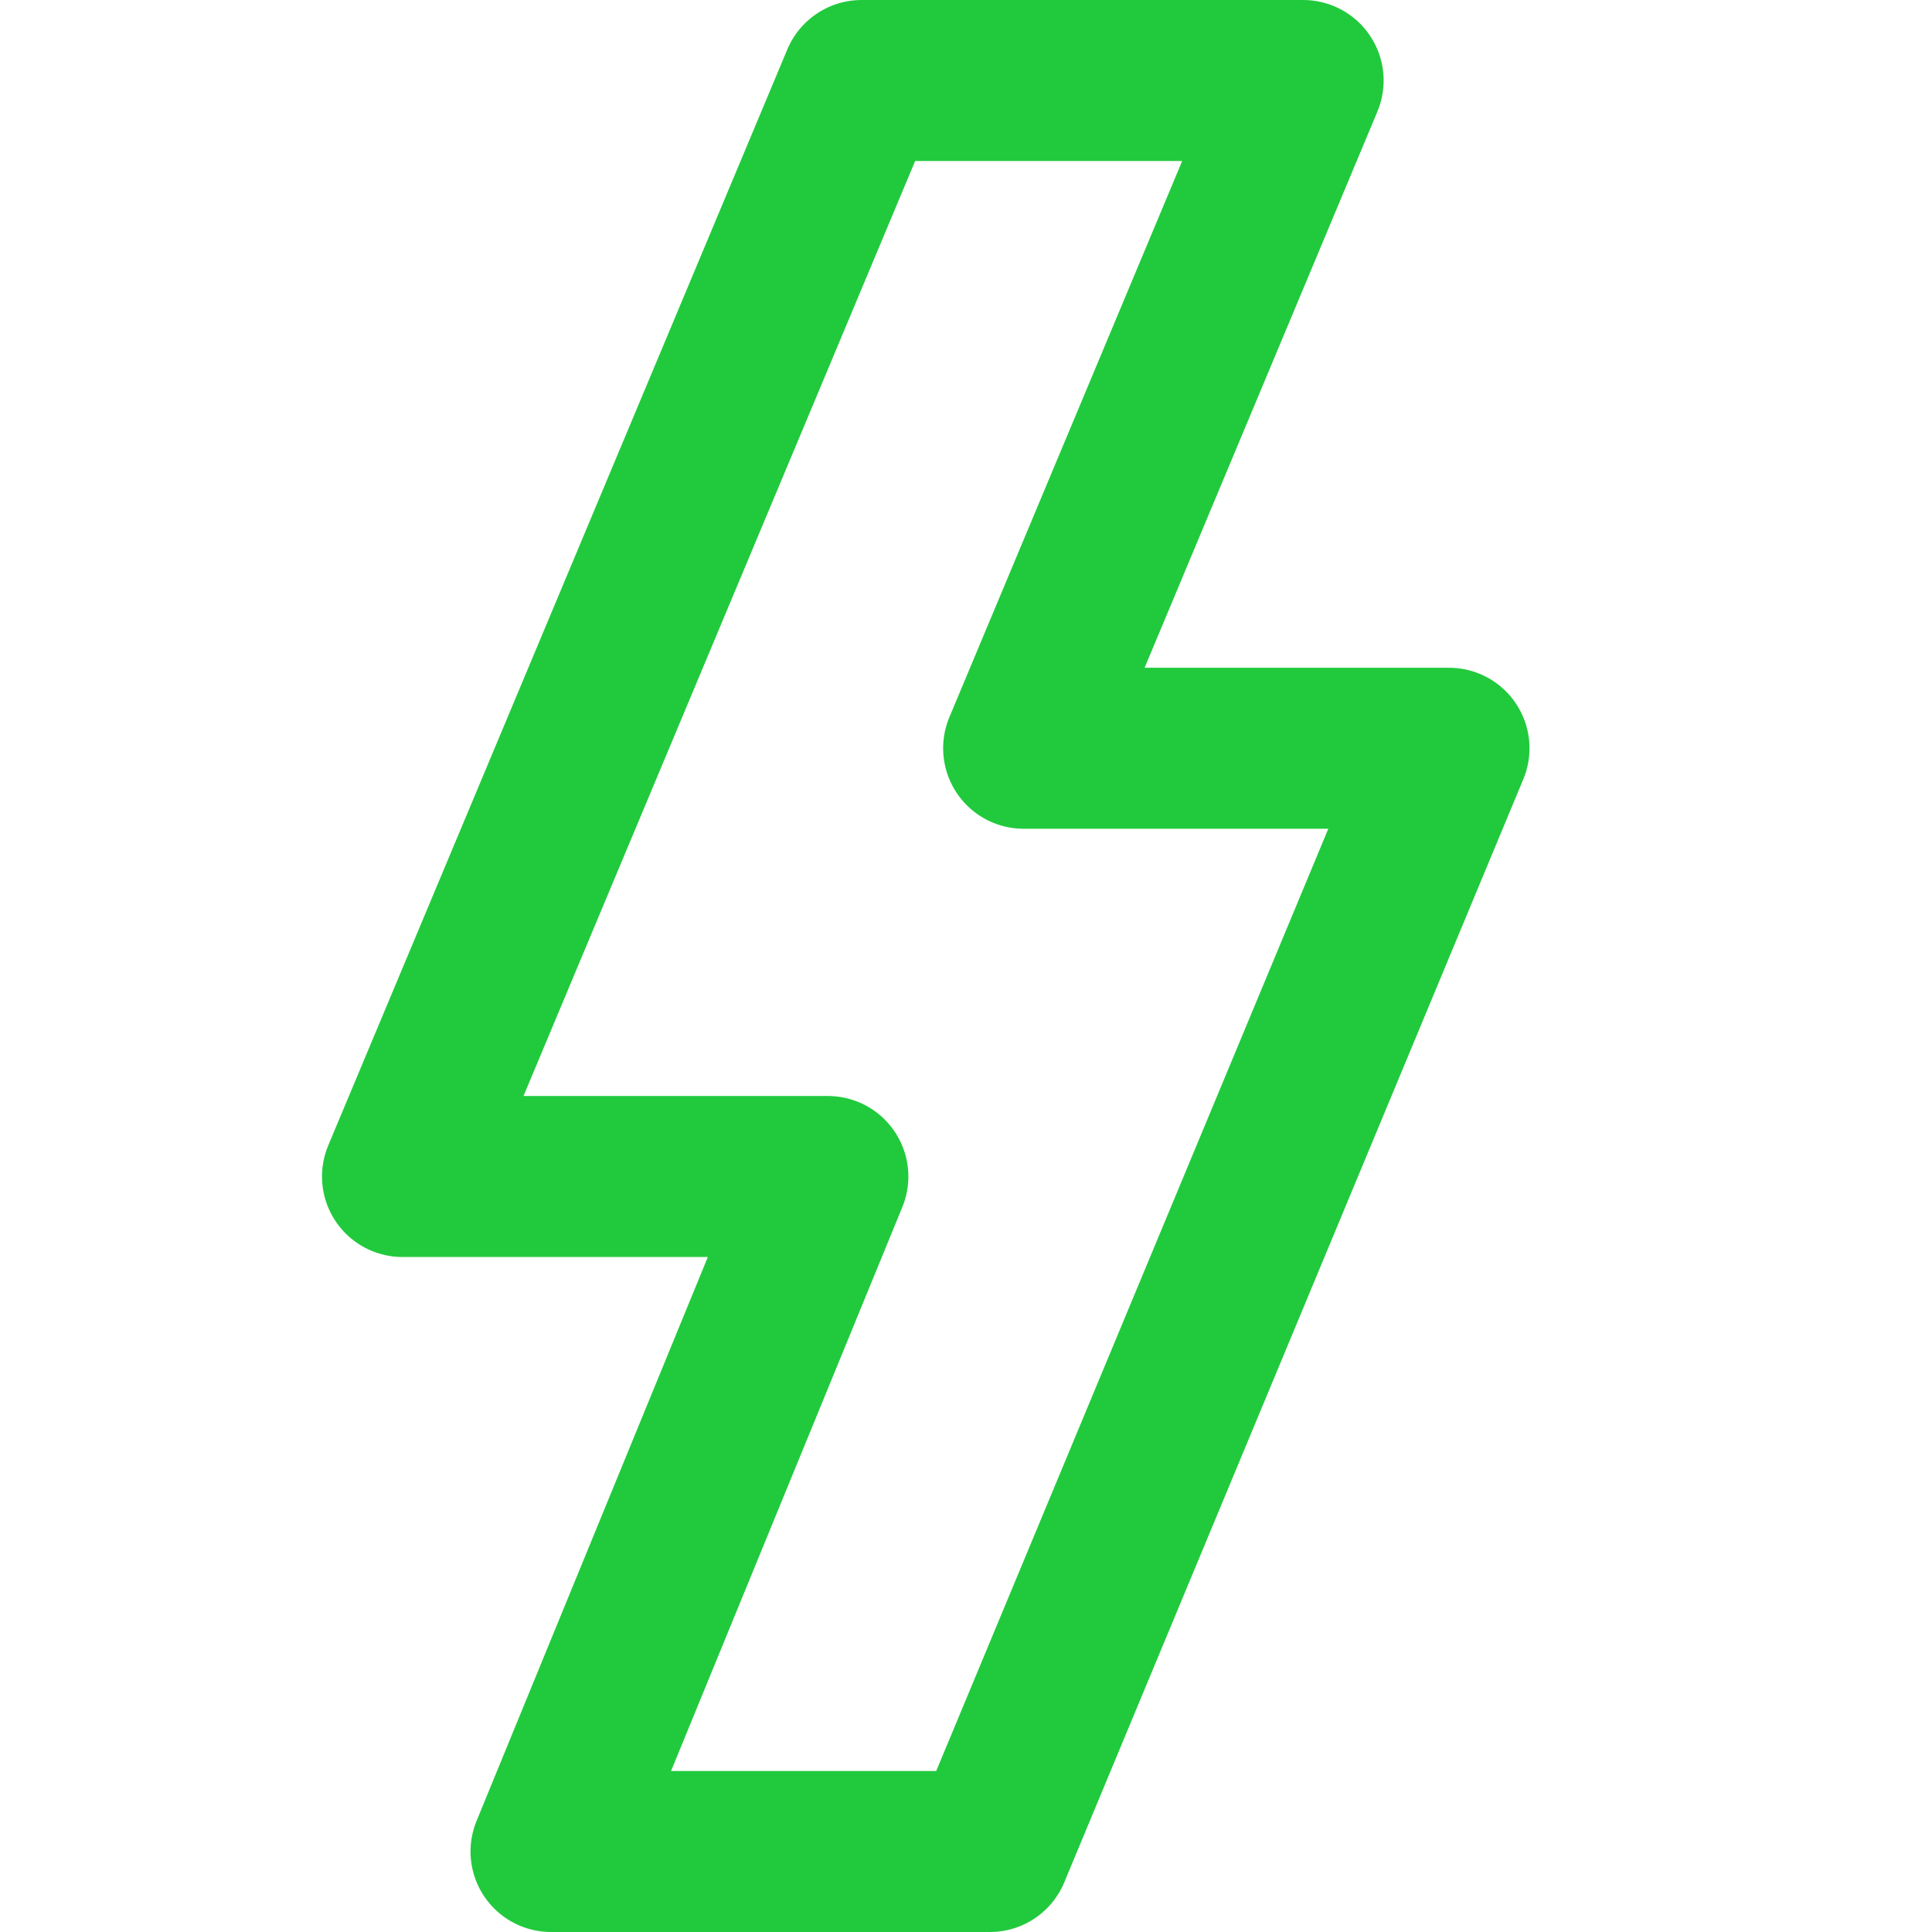 <svg width="24" height="24" viewBox="0 0 24 24" fill="none" xmlns="http://www.w3.org/2000/svg">
<path d="M16.155 1H10.703M10.703 1H16.188L12.716 9.295H18L12.297 23H6.845L10.284 14.615H5L10.703 1Z" stroke="#21CA3D" stroke-width="2" stroke-linecap="round" stroke-linejoin="round"/>
</svg>
